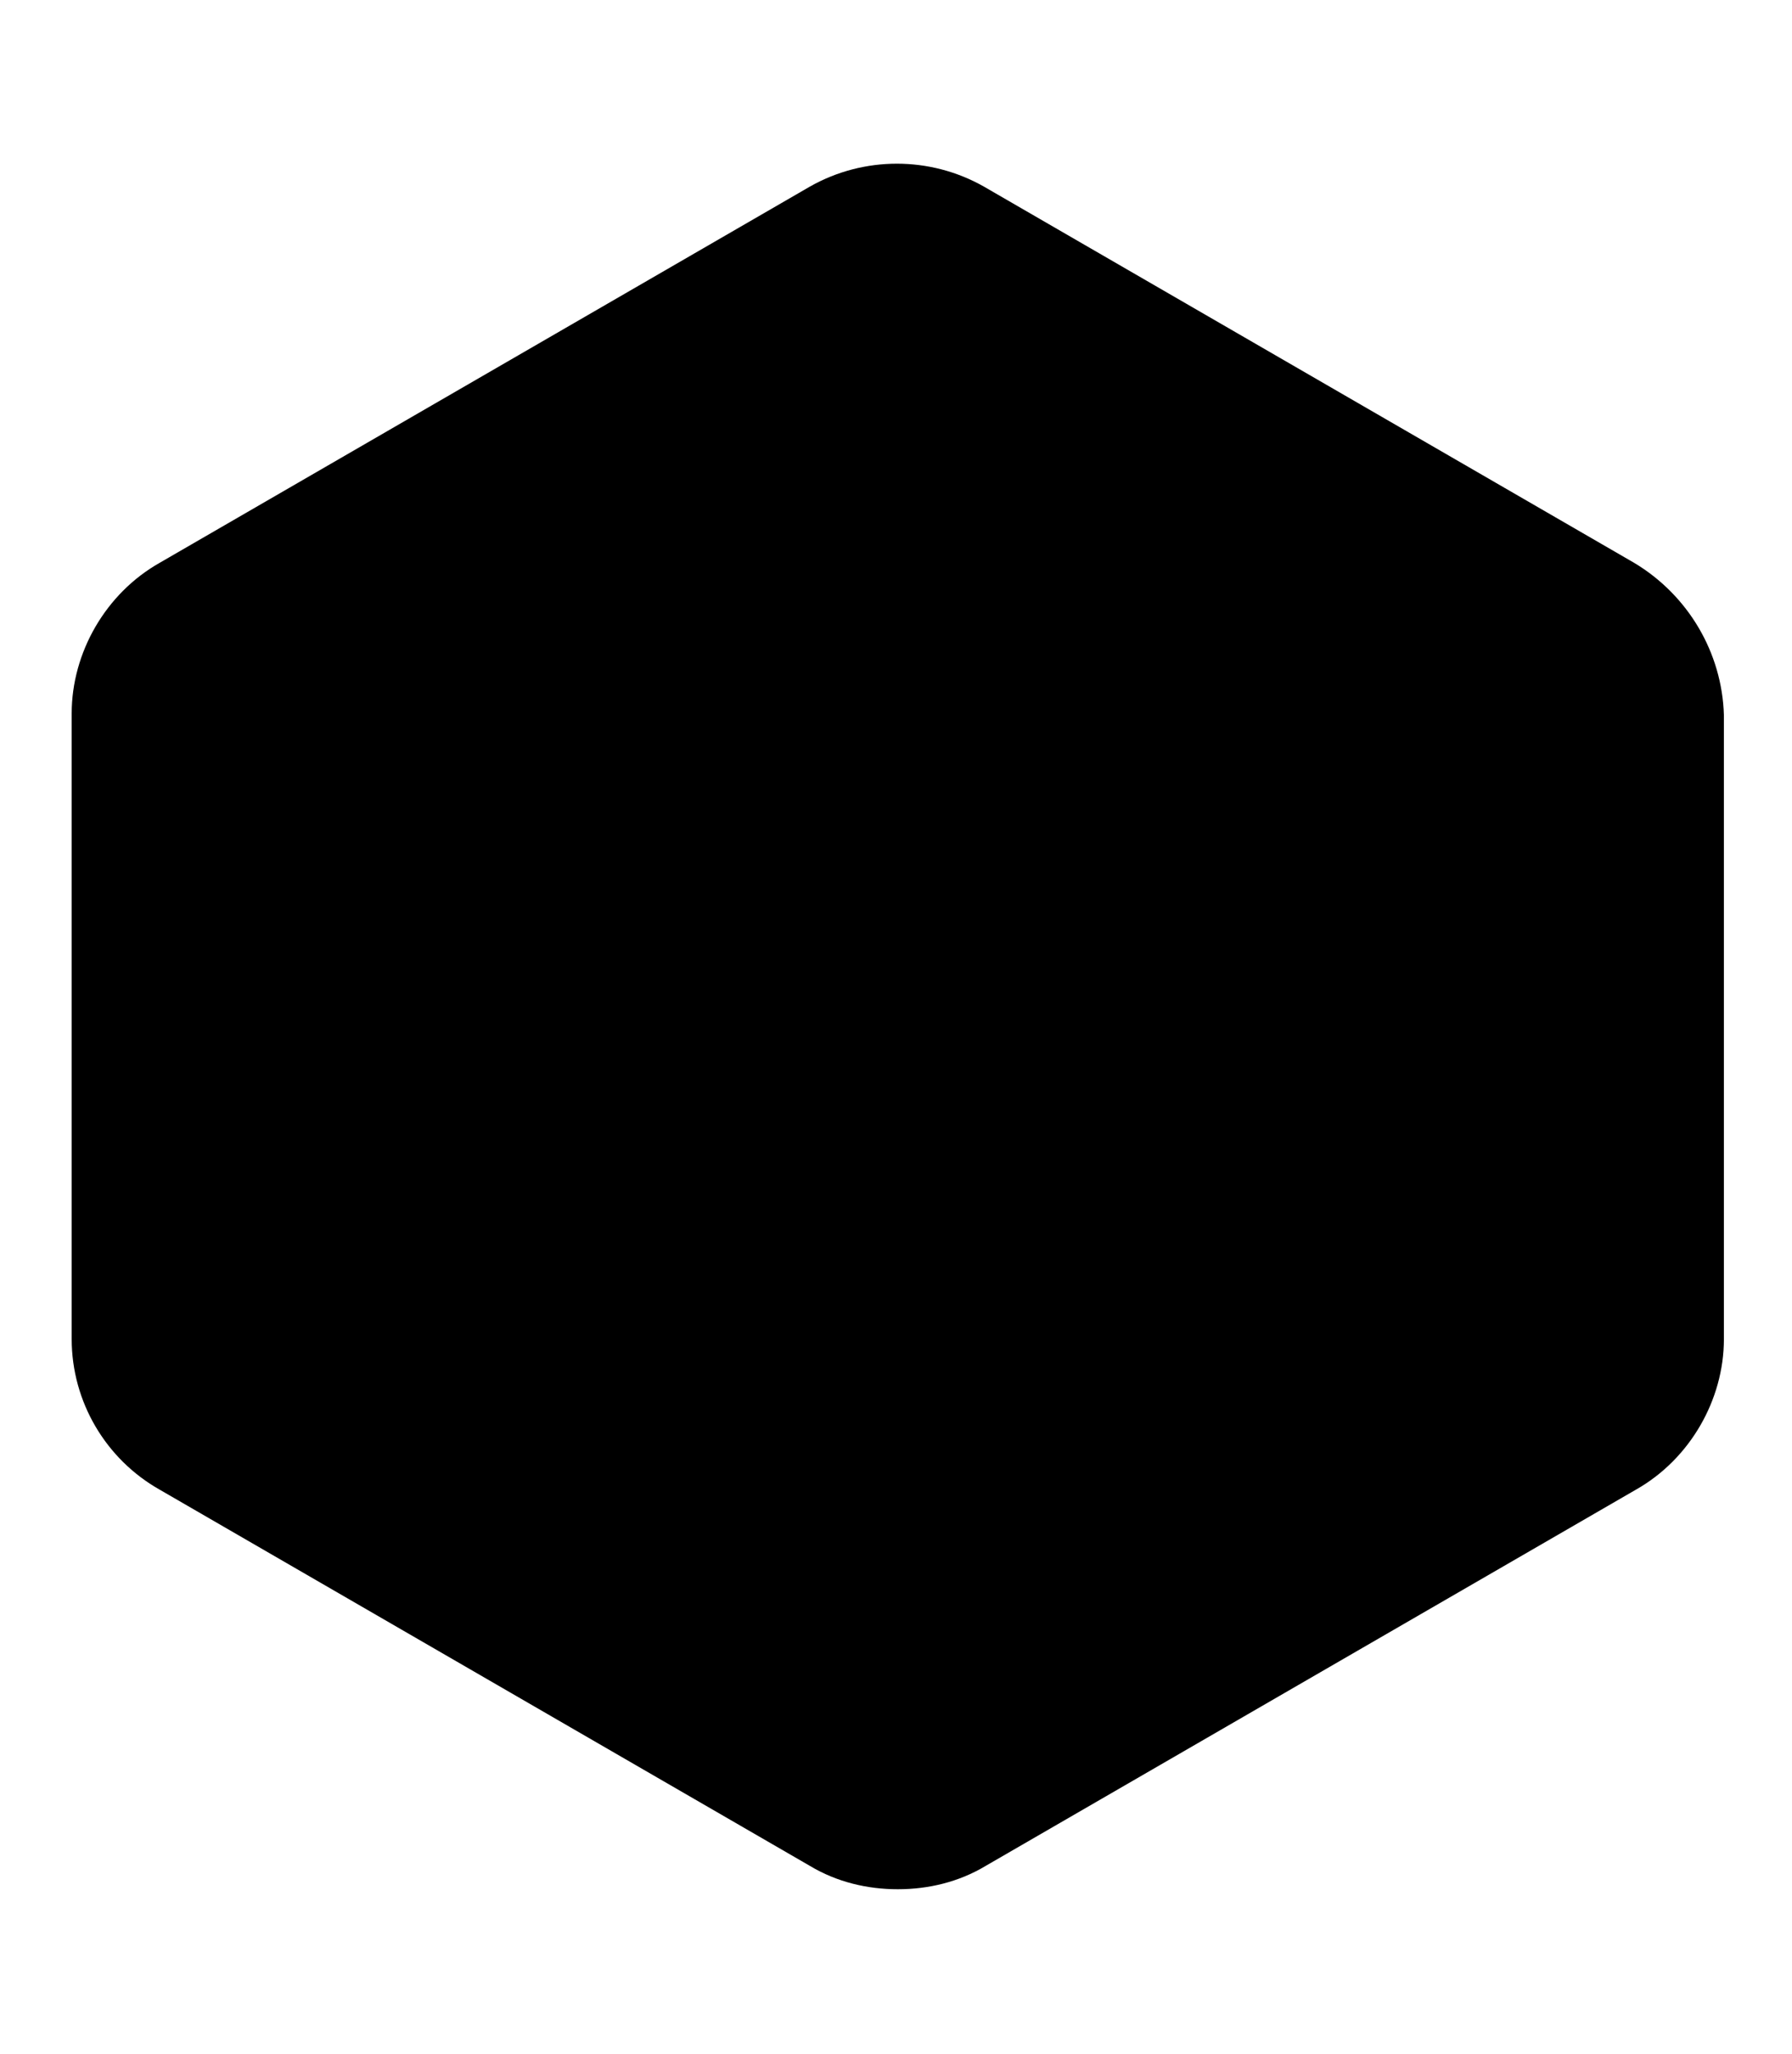 <svg
  xmlns="http://www.w3.org/2000/svg"
  xmlns:xlink="http://www.w3.org/1999/xlink"
  version="1.1"
  x="0px"
  y="0px"
  viewBox="0 0 100 100"
  enable-background="new 0 0 100 100"
  xml:space="preserve"
  width="130"
  height="149"
>
  <g id="Layer_1">
    <path
      fill="#000000"
      d="M91.2,24.1l-36.3-21c-3-1.7-6.7-1.7-9.7,0l-36.3,21c-3,1.7-4.9,5-4.9,8.4v34.9c0,3.5,1.9,6.7,4.9,8.4   l36.3,21c1.5,0.9,3.2,1.3,4.9,1.3c1.7,0,3.4-0.4,4.9-1.3l36.3-21c3-1.7,4.9-5,4.9-8.4V32.6C96.1,29.1,94.2,25.9,91.2,24.1z"
    />
  </g>
  <g id="Layer_2"></g>
</svg>
